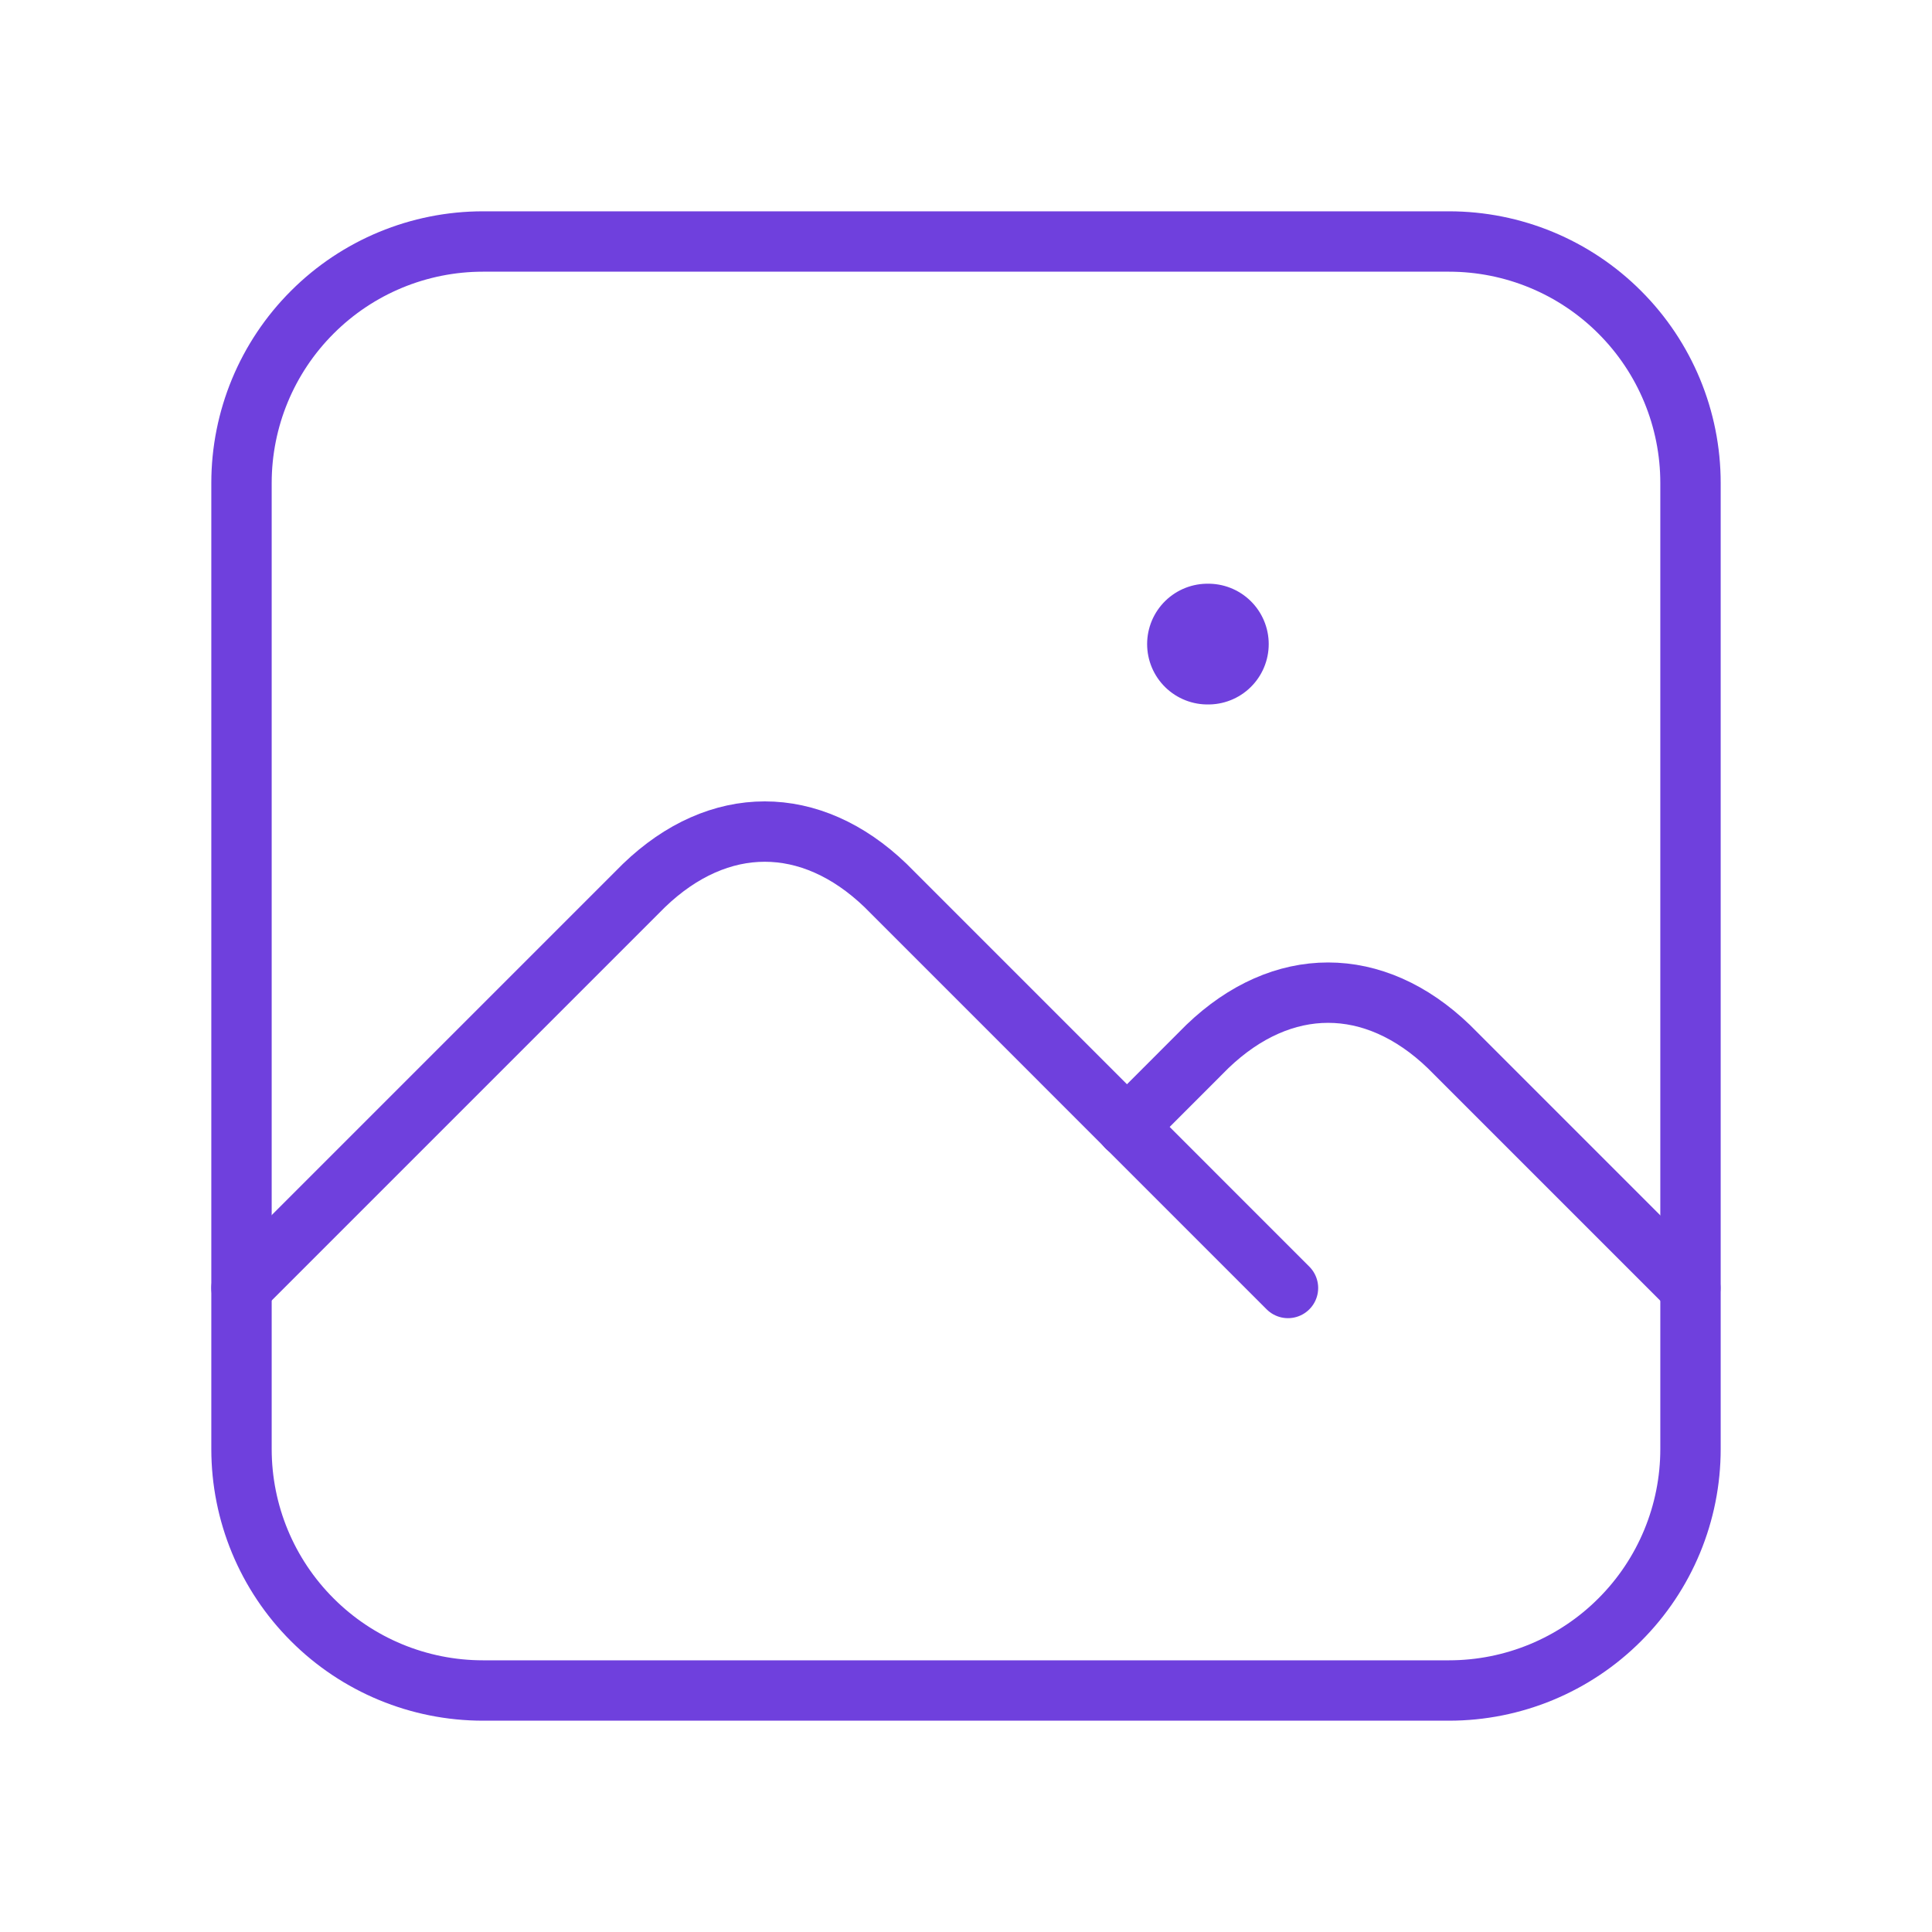 <svg width="32" height="32" viewBox="0 0 32 32" fill="none" xmlns="http://www.w3.org/2000/svg">
<g clip-path="url(#clip0_1_48049)">
<path d="M20 10.668H20.014" stroke="#6F40DD" stroke-width="2" stroke-linecap="round" stroke-linejoin="round"/>
<path d="M4 8C4 6.939 4.421 5.922 5.172 5.172C5.922 4.421 6.939 4 8 4H24C25.061 4 26.078 4.421 26.828 5.172C27.579 5.922 28 6.939 28 8V24C28 25.061 27.579 26.078 26.828 26.828C26.078 27.579 25.061 28 24 28H8C6.939 28 5.922 27.579 5.172 26.828C4.421 26.078 4 25.061 4 24V8Z" stroke="#6F40DD" stroke-linecap="round" stroke-linejoin="round"/>
<path d="M4 21.333L10.667 14.666C11.904 13.476 13.429 13.476 14.667 14.666L21.333 21.333" stroke="#6F40DD" stroke-linecap="round" stroke-linejoin="round"/>
<path d="M18.664 18.668L19.997 17.334C21.235 16.144 22.76 16.144 23.997 17.334L27.997 21.334" stroke="#6F40DD" stroke-linecap="round" stroke-linejoin="round"/>
</g>
<defs>
<clipPath id="clip0_1_48049">
<rect width="32" height="32" fill="white"/>
</clipPath>
</defs>
</svg>
